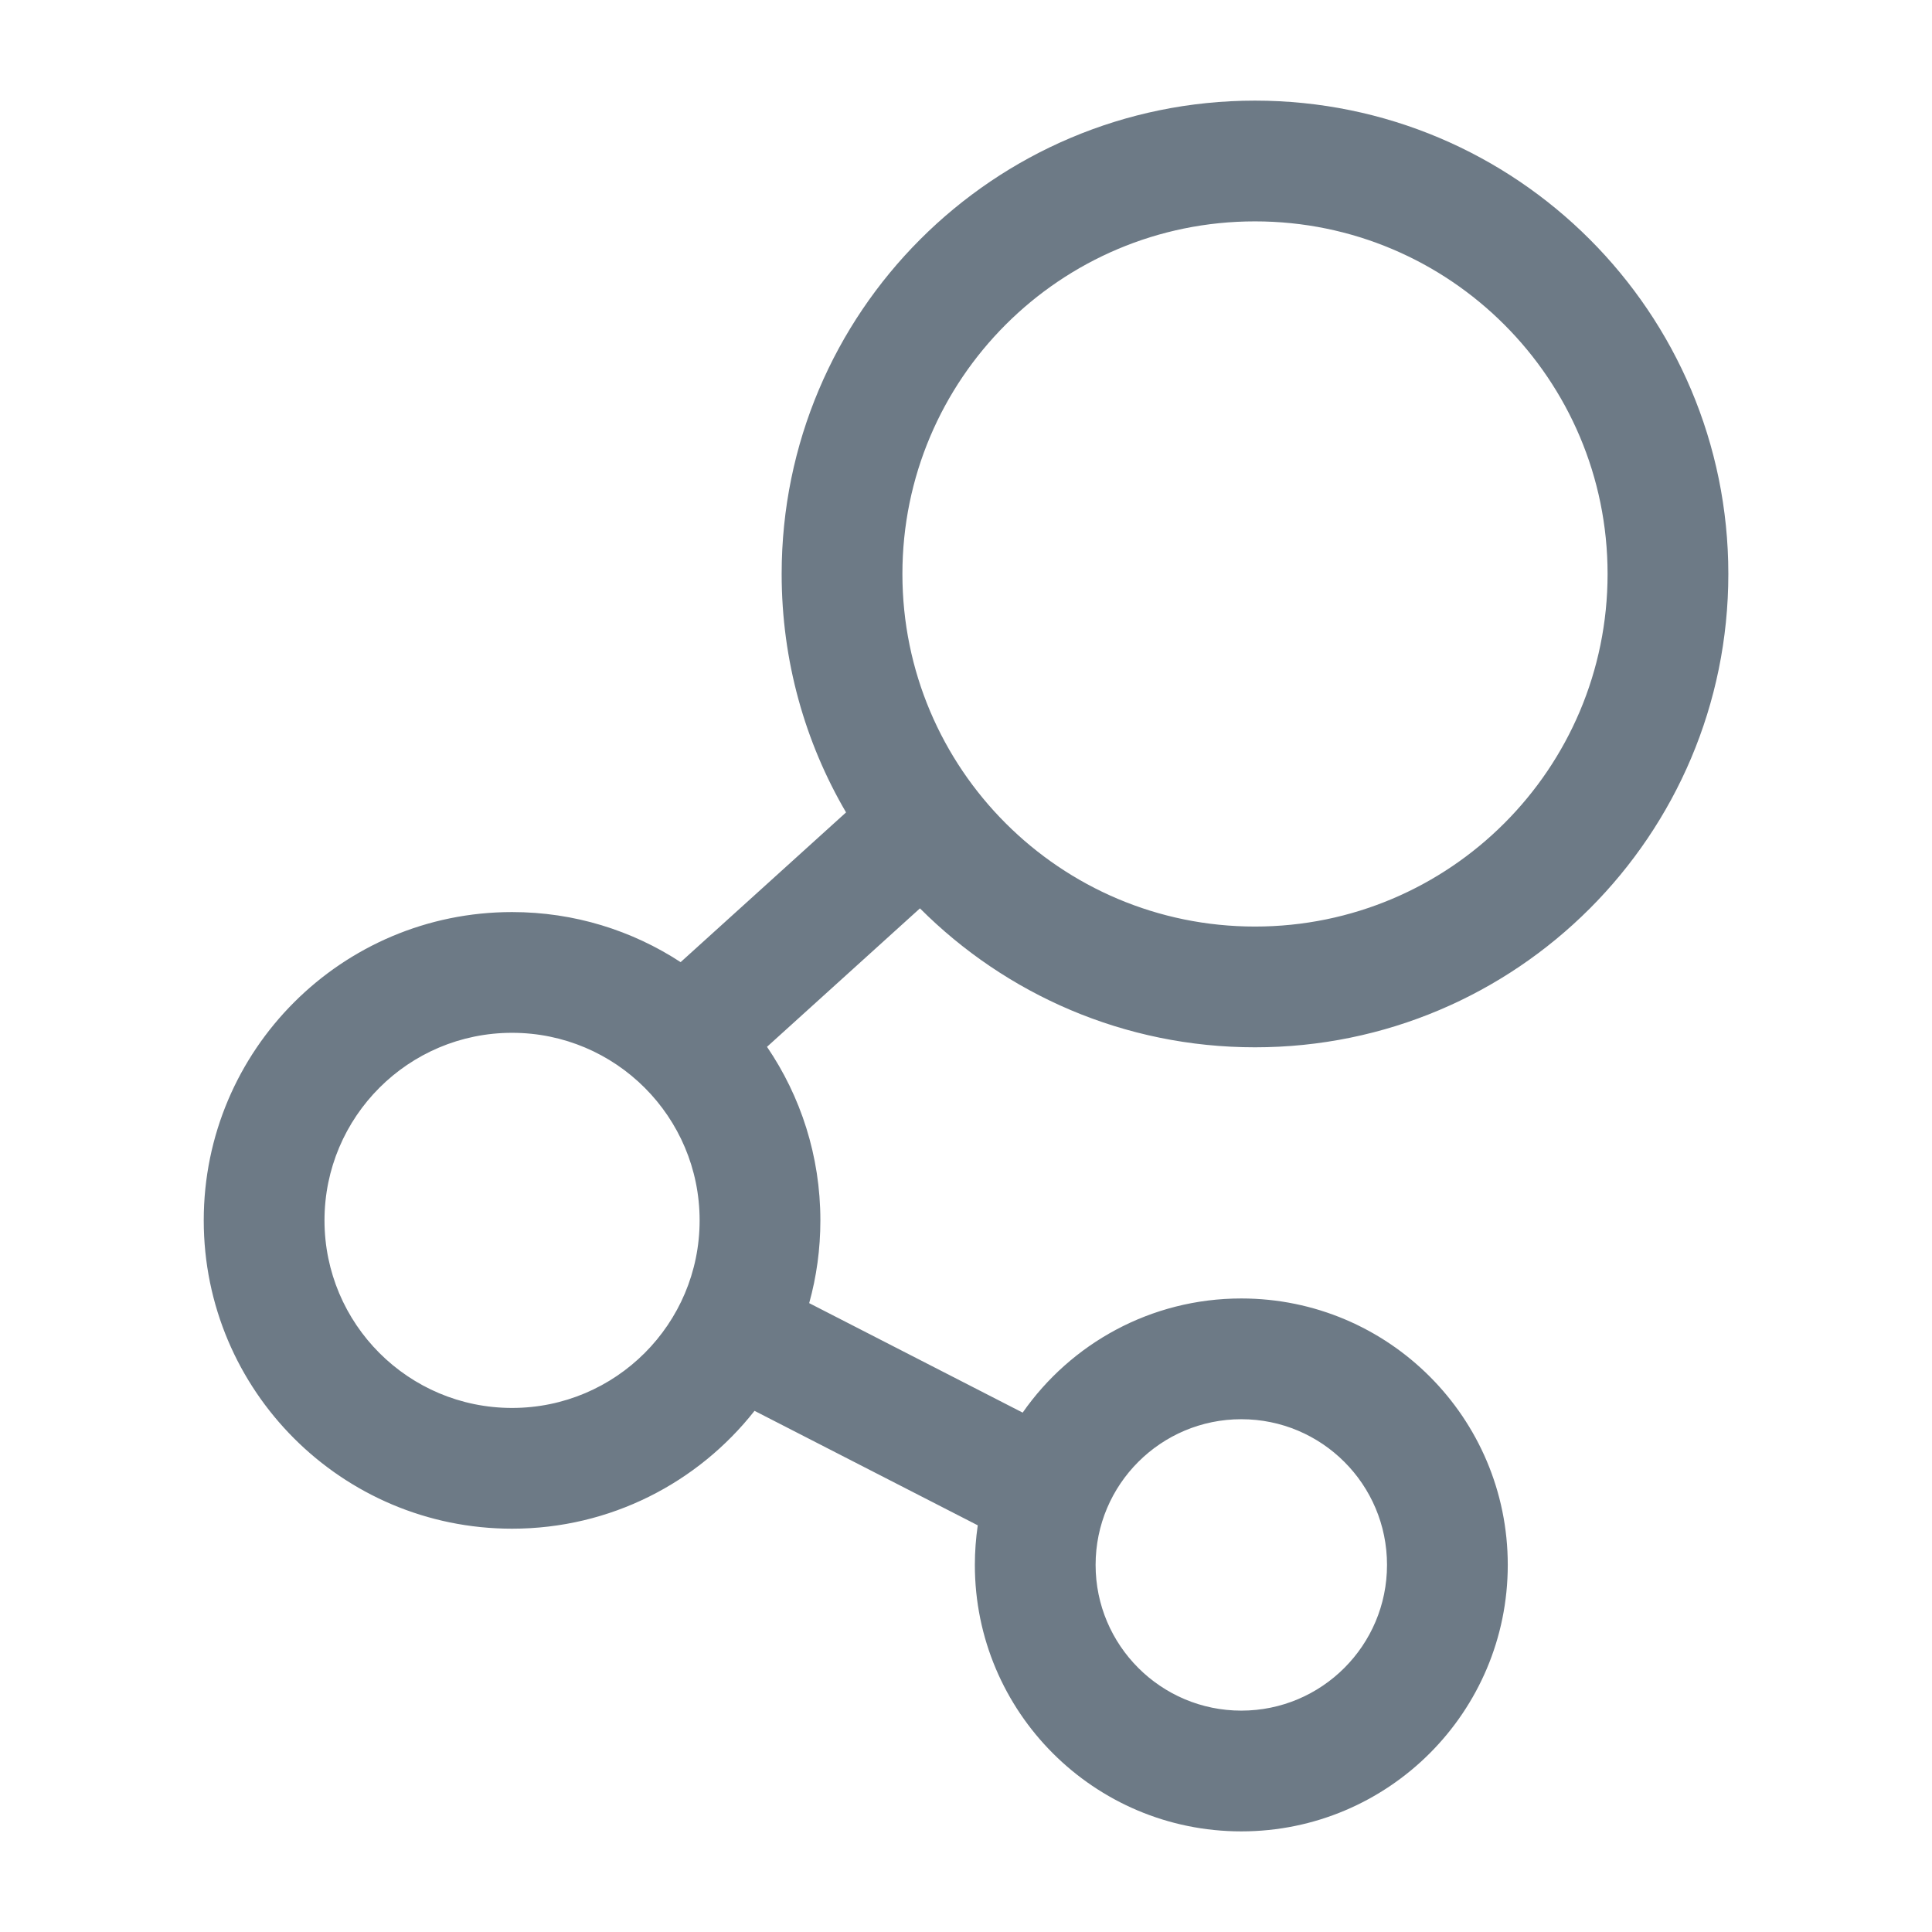 <svg width="24" height="24" viewBox="0 0 24 24" fill="none" xmlns="http://www.w3.org/2000/svg">
<path fill-rule="evenodd" clip-rule="evenodd" d="M9.71 7.13C9.71 3.883 12.343 1.25 15.59 1.25C18.837 1.25 21.47 3.883 21.47 7.13C21.47 10.377 18.837 13.01 15.59 13.01C13.964 13.01 12.493 12.35 11.428 11.284L9.528 13.004C9.946 13.618 10.191 14.36 10.191 15.16C10.191 15.516 10.143 15.861 10.052 16.188L12.704 17.548C13.302 16.691 14.296 16.13 15.42 16.13C17.248 16.13 18.73 17.612 18.73 19.44C18.73 21.268 17.248 22.75 15.42 22.75C13.592 22.75 12.11 21.268 12.11 19.44C12.11 19.273 12.123 19.108 12.146 18.948L9.373 17.526C8.672 18.417 7.583 18.99 6.361 18.99C4.246 18.99 2.531 17.275 2.531 15.16C2.531 13.044 4.246 11.33 6.361 11.33C7.134 11.33 7.853 11.559 8.455 11.952L10.51 10.092C10.001 9.223 9.71 8.21 9.71 7.13ZM15.59 2.75C13.171 2.75 11.21 4.711 11.21 7.13C11.21 9.549 13.171 11.51 15.59 11.51C18.009 11.51 19.97 9.549 19.97 7.13C19.97 4.711 18.009 2.75 15.59 2.75ZM6.361 12.83C5.074 12.83 4.031 13.873 4.031 15.16C4.031 16.447 5.074 17.49 6.361 17.49C7.648 17.49 8.691 16.447 8.691 15.16C8.691 13.873 7.648 12.83 6.361 12.83ZM13.61 19.44C13.61 18.44 14.421 17.63 15.42 17.63C16.42 17.63 17.23 18.44 17.23 19.44C17.23 20.439 16.42 21.25 15.42 21.25C14.421 21.25 13.61 20.439 13.61 19.44Z" fill="#6D7A86"/>
</svg>
